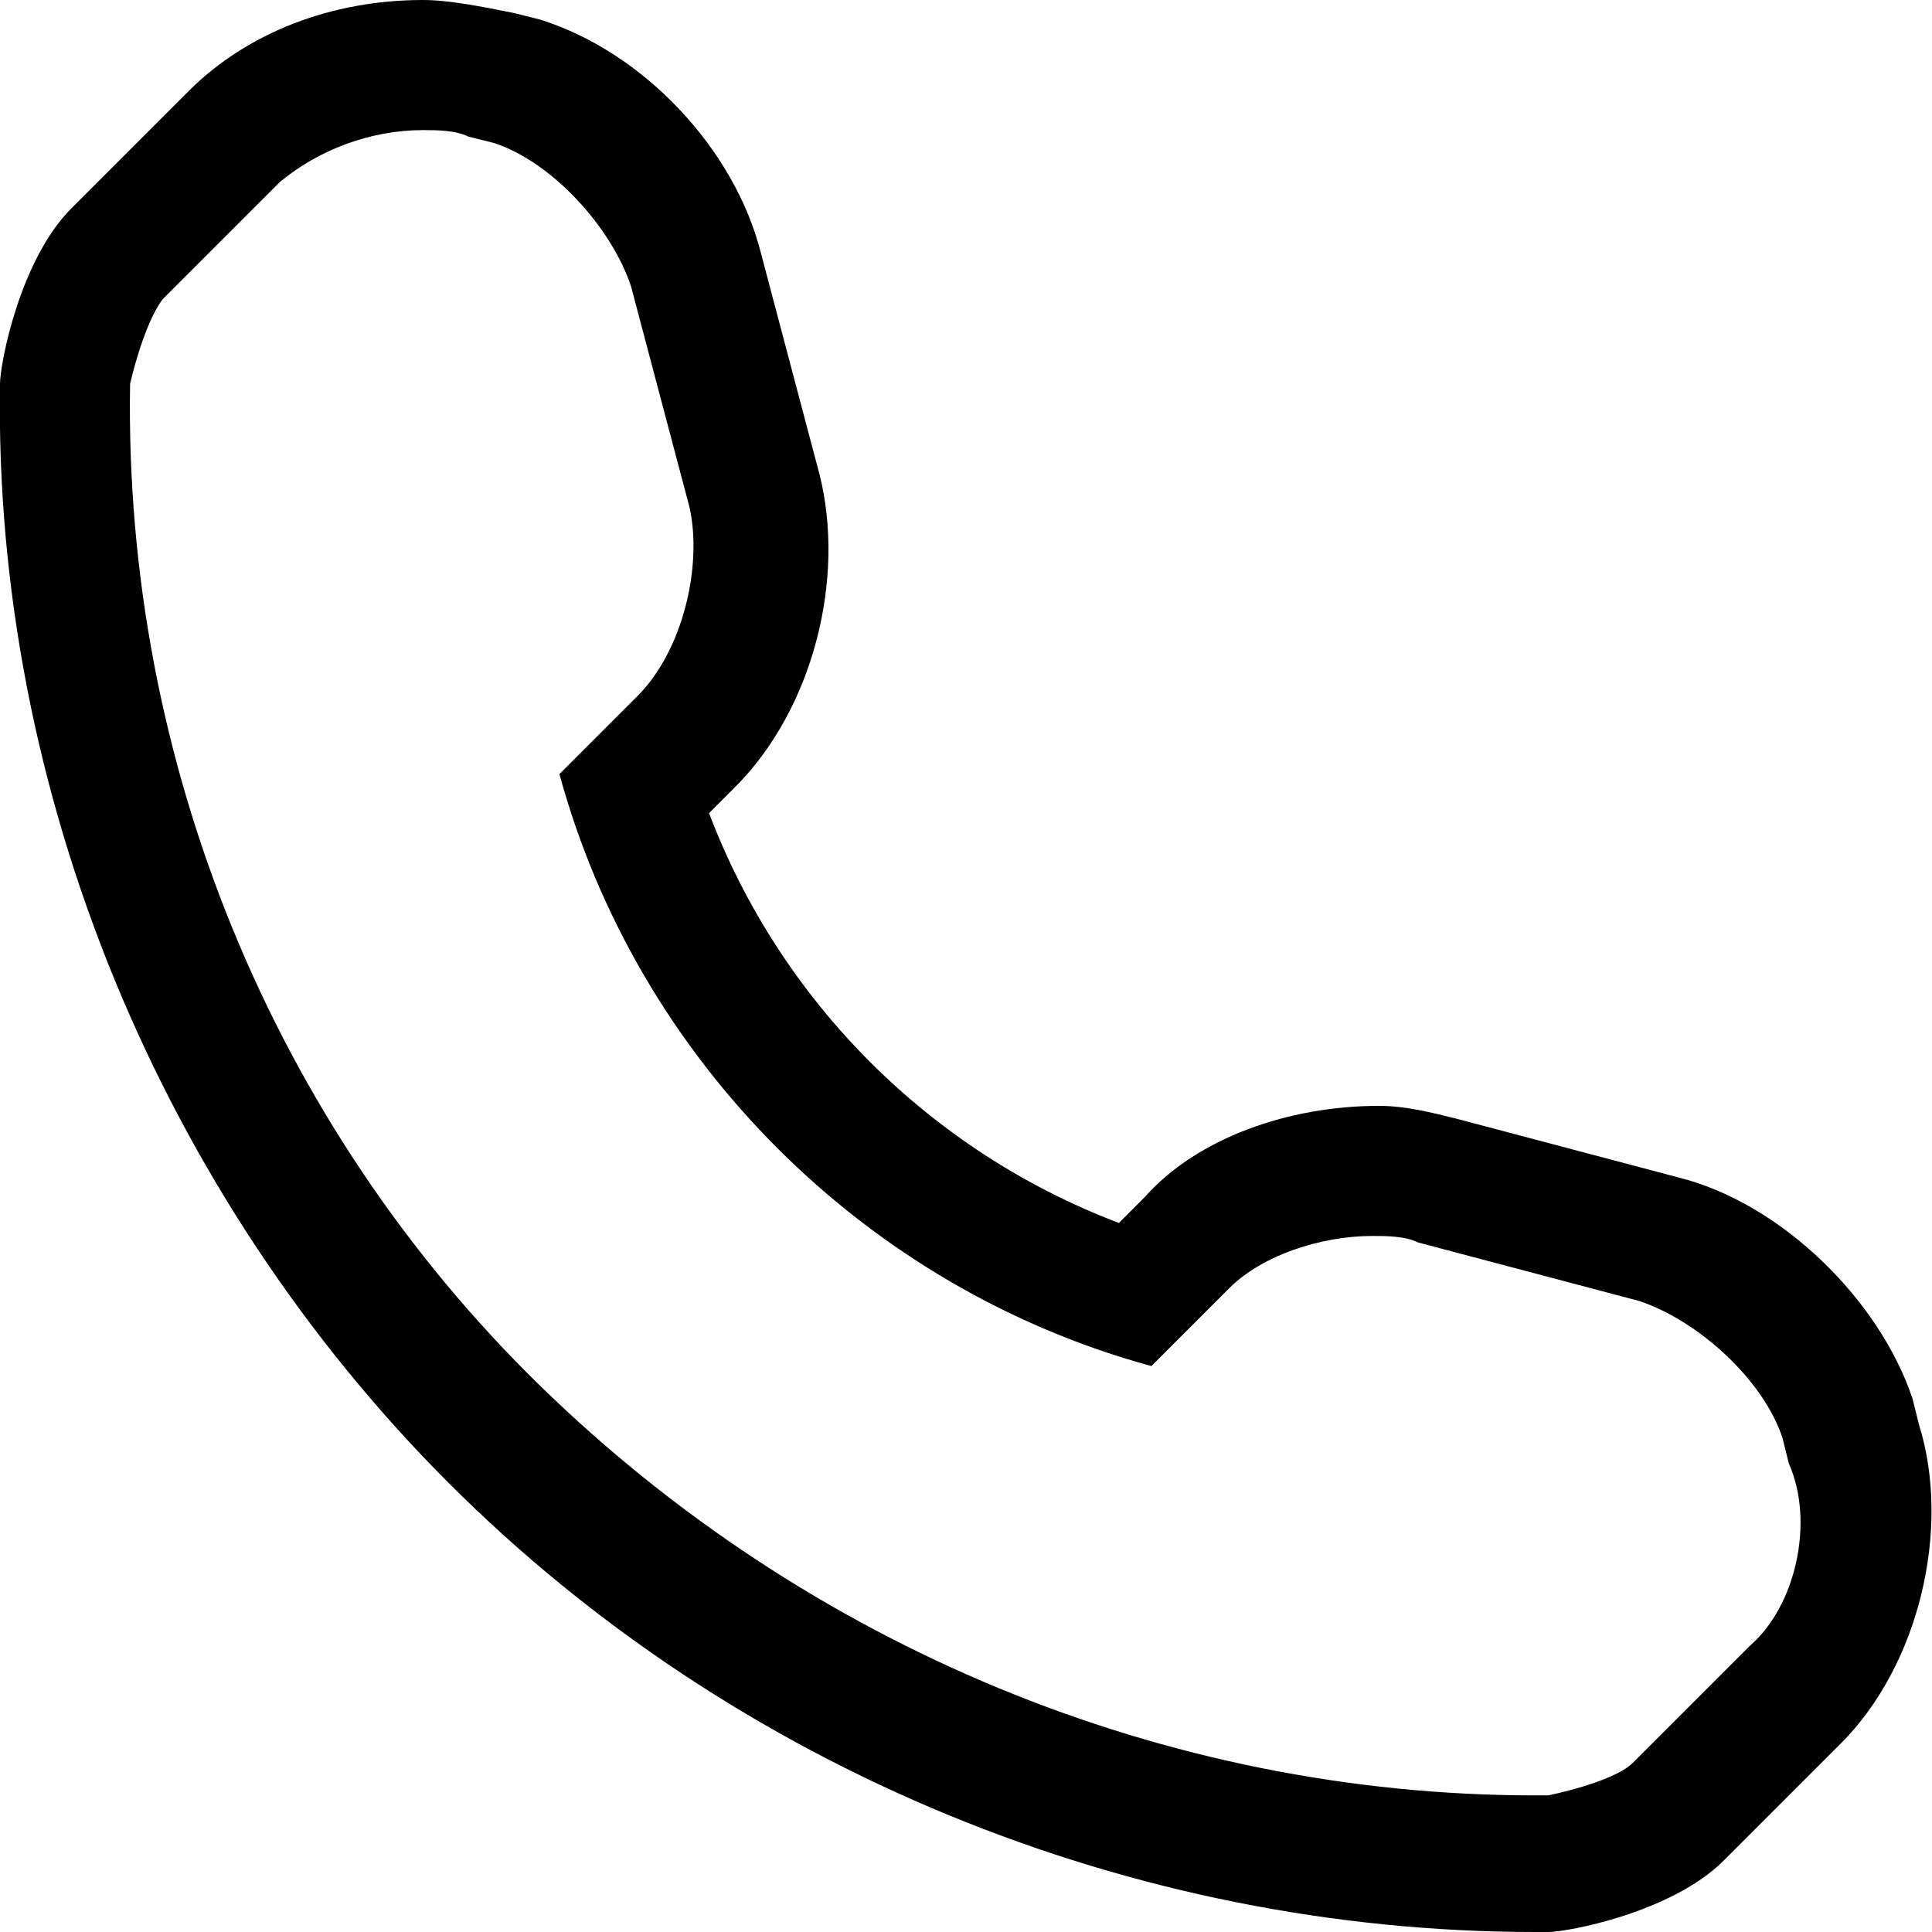 <?xml version="1.0" encoding="utf-8"?>
<!-- Generator: Adobe Illustrator 18.0.0, SVG Export Plug-In . SVG Version: 6.00 Build 0)  -->
<!DOCTYPE svg PUBLIC "-//W3C//DTD SVG 1.1//EN" "http://www.w3.org/Graphics/SVG/1.1/DTD/svg11.dtd">
<svg version="1.1" id="Layer_1" xmlns="http://www.w3.org/2000/svg" xmlns:xlink="http://www.w3.org/1999/xlink" x="0px" y="0px"
	 viewBox="0 0 29.7 29.7" enable-background="new 0 0 29.7 29.7" xml:space="preserve">
<path d="M29.5,21.9l-0.1-0.4c-0.5-1.5-2-3-3.6-3.4l-3.4-0.9C22,17.1,21.6,17,21.2,17c-1.4,0-2.8,0.5-3.6,1.4l-0.4,0.4
	c-2.9-1.1-5.2-3.4-6.3-6.3l0.4-0.4c1.2-1.2,1.7-3.2,1.3-4.8l-0.9-3.4c-0.4-1.6-1.8-3.1-3.4-3.6L7.9,0.2C7.4,0.1,6.9,0,6.5,0
	C5.1,0,3.8,0.5,2.9,1.4L1.1,3.2C0.3,4,0,5.6,0,5.9c-0.1,6.3,2.5,12.5,6.9,16.9c4.4,4.4,10.5,6.9,16.7,6.9l0.2,0
	c0.3,0,1.9-0.3,2.7-1.1l1.8-1.8C29.5,25.6,30,23.5,29.5,21.9z M26.9,25.3l-1.8,1.8c-0.3,0.3-1.3,0.5-1.3,0.5c-0.1,0-0.1,0-0.2,0
	c-5.7,0-11.2-2.3-15.3-6.3C4.2,17.3,1.9,11.7,2,5.9c0,0,0.2-0.9,0.5-1.3l1.8-1.8C4.9,2.3,5.7,2,6.5,2C6.7,2,7,2,7.2,2.1l0.4,0.1
	c0.9,0.3,1.8,1.3,2.1,2.2l0.9,3.4c0.2,0.9-0.1,2.2-0.8,2.9l-1.2,1.2c1.2,4.4,4.7,7.9,9.1,9.1l1.2-1.2c0.5-0.5,1.4-0.8,2.2-0.8
	c0.2,0,0.5,0,0.7,0.1l3.4,0.9c0.9,0.3,1.9,1.2,2.2,2.1l0.1,0.4C27.9,23.4,27.6,24.7,26.9,25.3z"/>
</svg>
